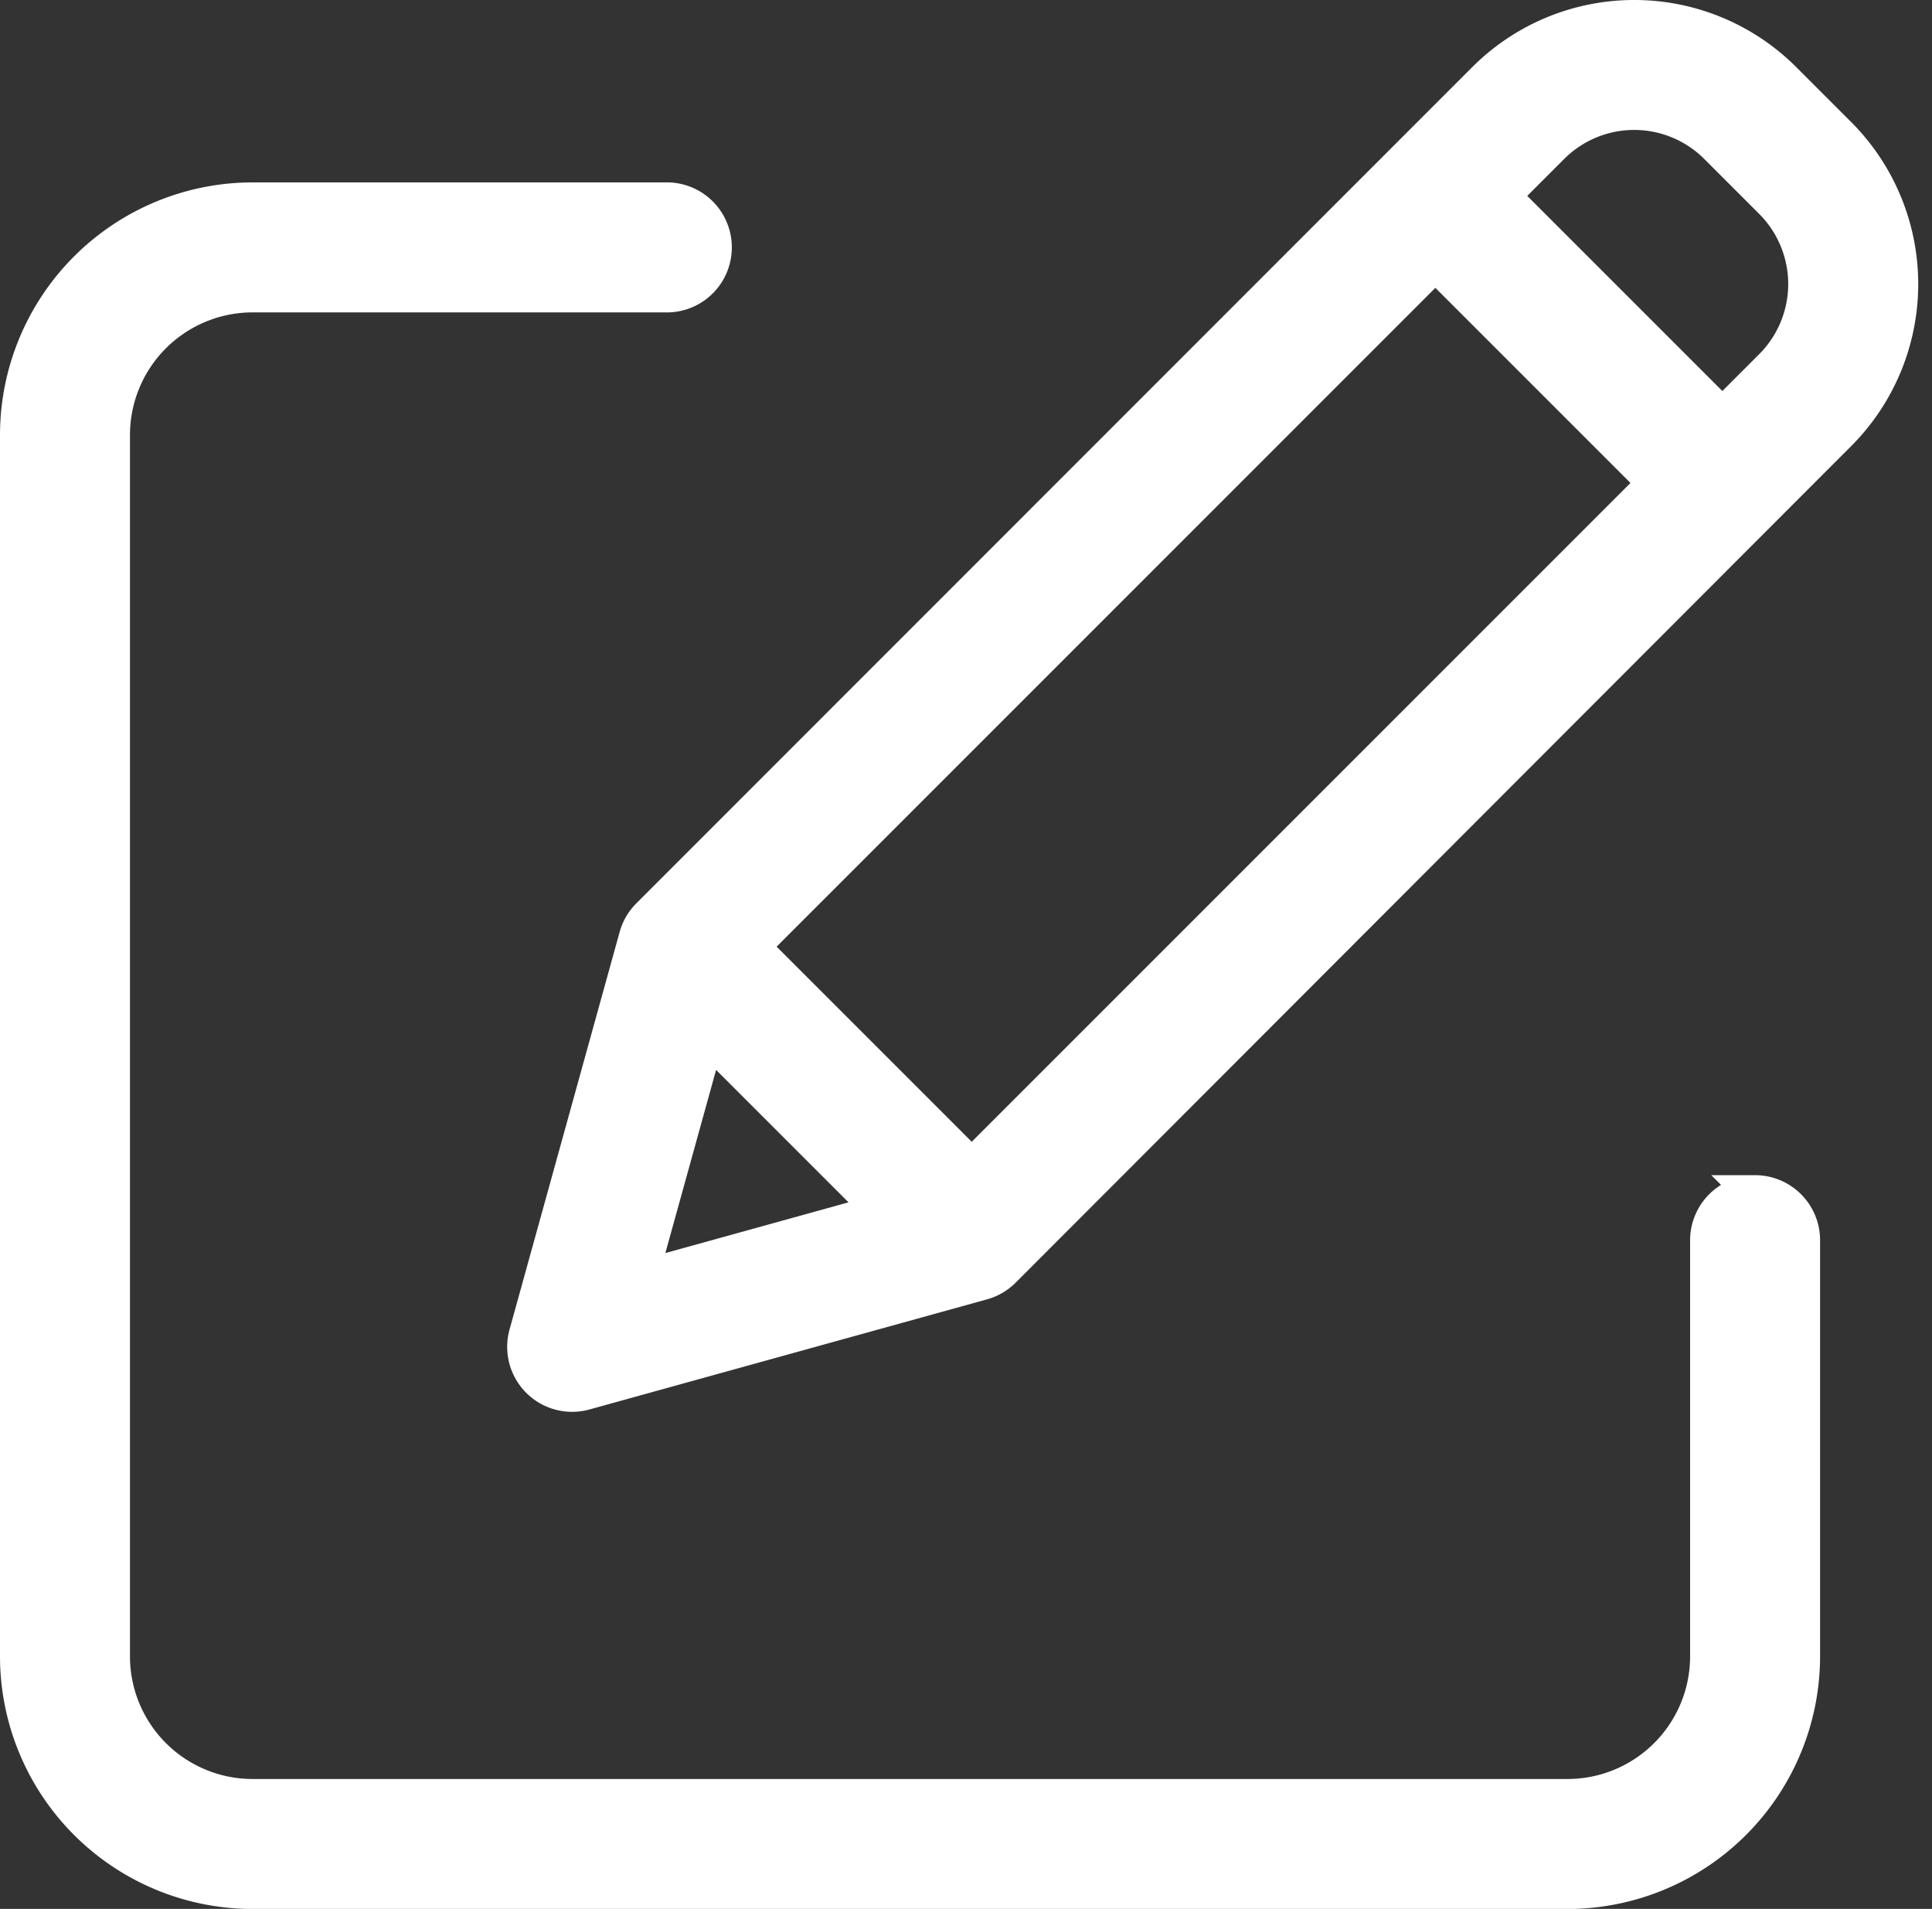 <svg xmlns="http://www.w3.org/2000/svg" width="26.652" height="26.331" viewBox="0 0 26.652 26.331">
    <rect x="0" y="0" width="26.652" height="26.331" fill="#333333" stroke="none"/>
    <defs>
        <style>
            .cls-1{fill:#fff;stroke:#fff;stroke-width:.5px}
        </style>
    </defs>
    <g id="edit" transform="translate(.25 -.011)">
        <path id="Path_153" d="M23.962 52.867a.647.647 0 0 0-.647.647v5.741a1.942 1.942 0 0 1-1.94 1.94H3.233a1.942 1.942 0 0 1-1.94-1.94v-16.85a1.942 1.942 0 0 1 1.94-1.94h5.741a.647.647 0 0 0 0-1.293H3.233A3.237 3.237 0 0 0 0 42.405v16.85a3.237 3.237 0 0 0 3.233 3.233h18.142a3.237 3.237 0 0 0 3.233-3.233v-5.742a.647.647 0 0 0-.647-.647zm0 0" class="cls-1" data-name="Path 153" transform="translate(0 -36.395)"/>
        <path id="Path_154" d="M125.547 1.113a2.91 2.91 0 0 0-4.115 0L109.9 12.648a.647.647 0 0 0-.166.285l-1.517 5.477a.646.646 0 0 0 .8.8l5.477-1.517a.646.646 0 0 0 .285-.166l11.527-11.54a2.913 2.913 0 0 0 0-4.115zm-14.242 11.956l9.441-9.441 3.045 3.045-9.441 9.441zm-.608 1.22l2.433 2.433-3.365.932zm14.694-9.217l-.686.686-3.045-3.045.686-.686a1.616 1.616 0 0 1 2.286 0l.759.759a1.619 1.619 0 0 1 0 2.286zm0 0" class="cls-1" data-name="Path 154" transform="translate(-101.195)"/>
    </g>
</svg>

